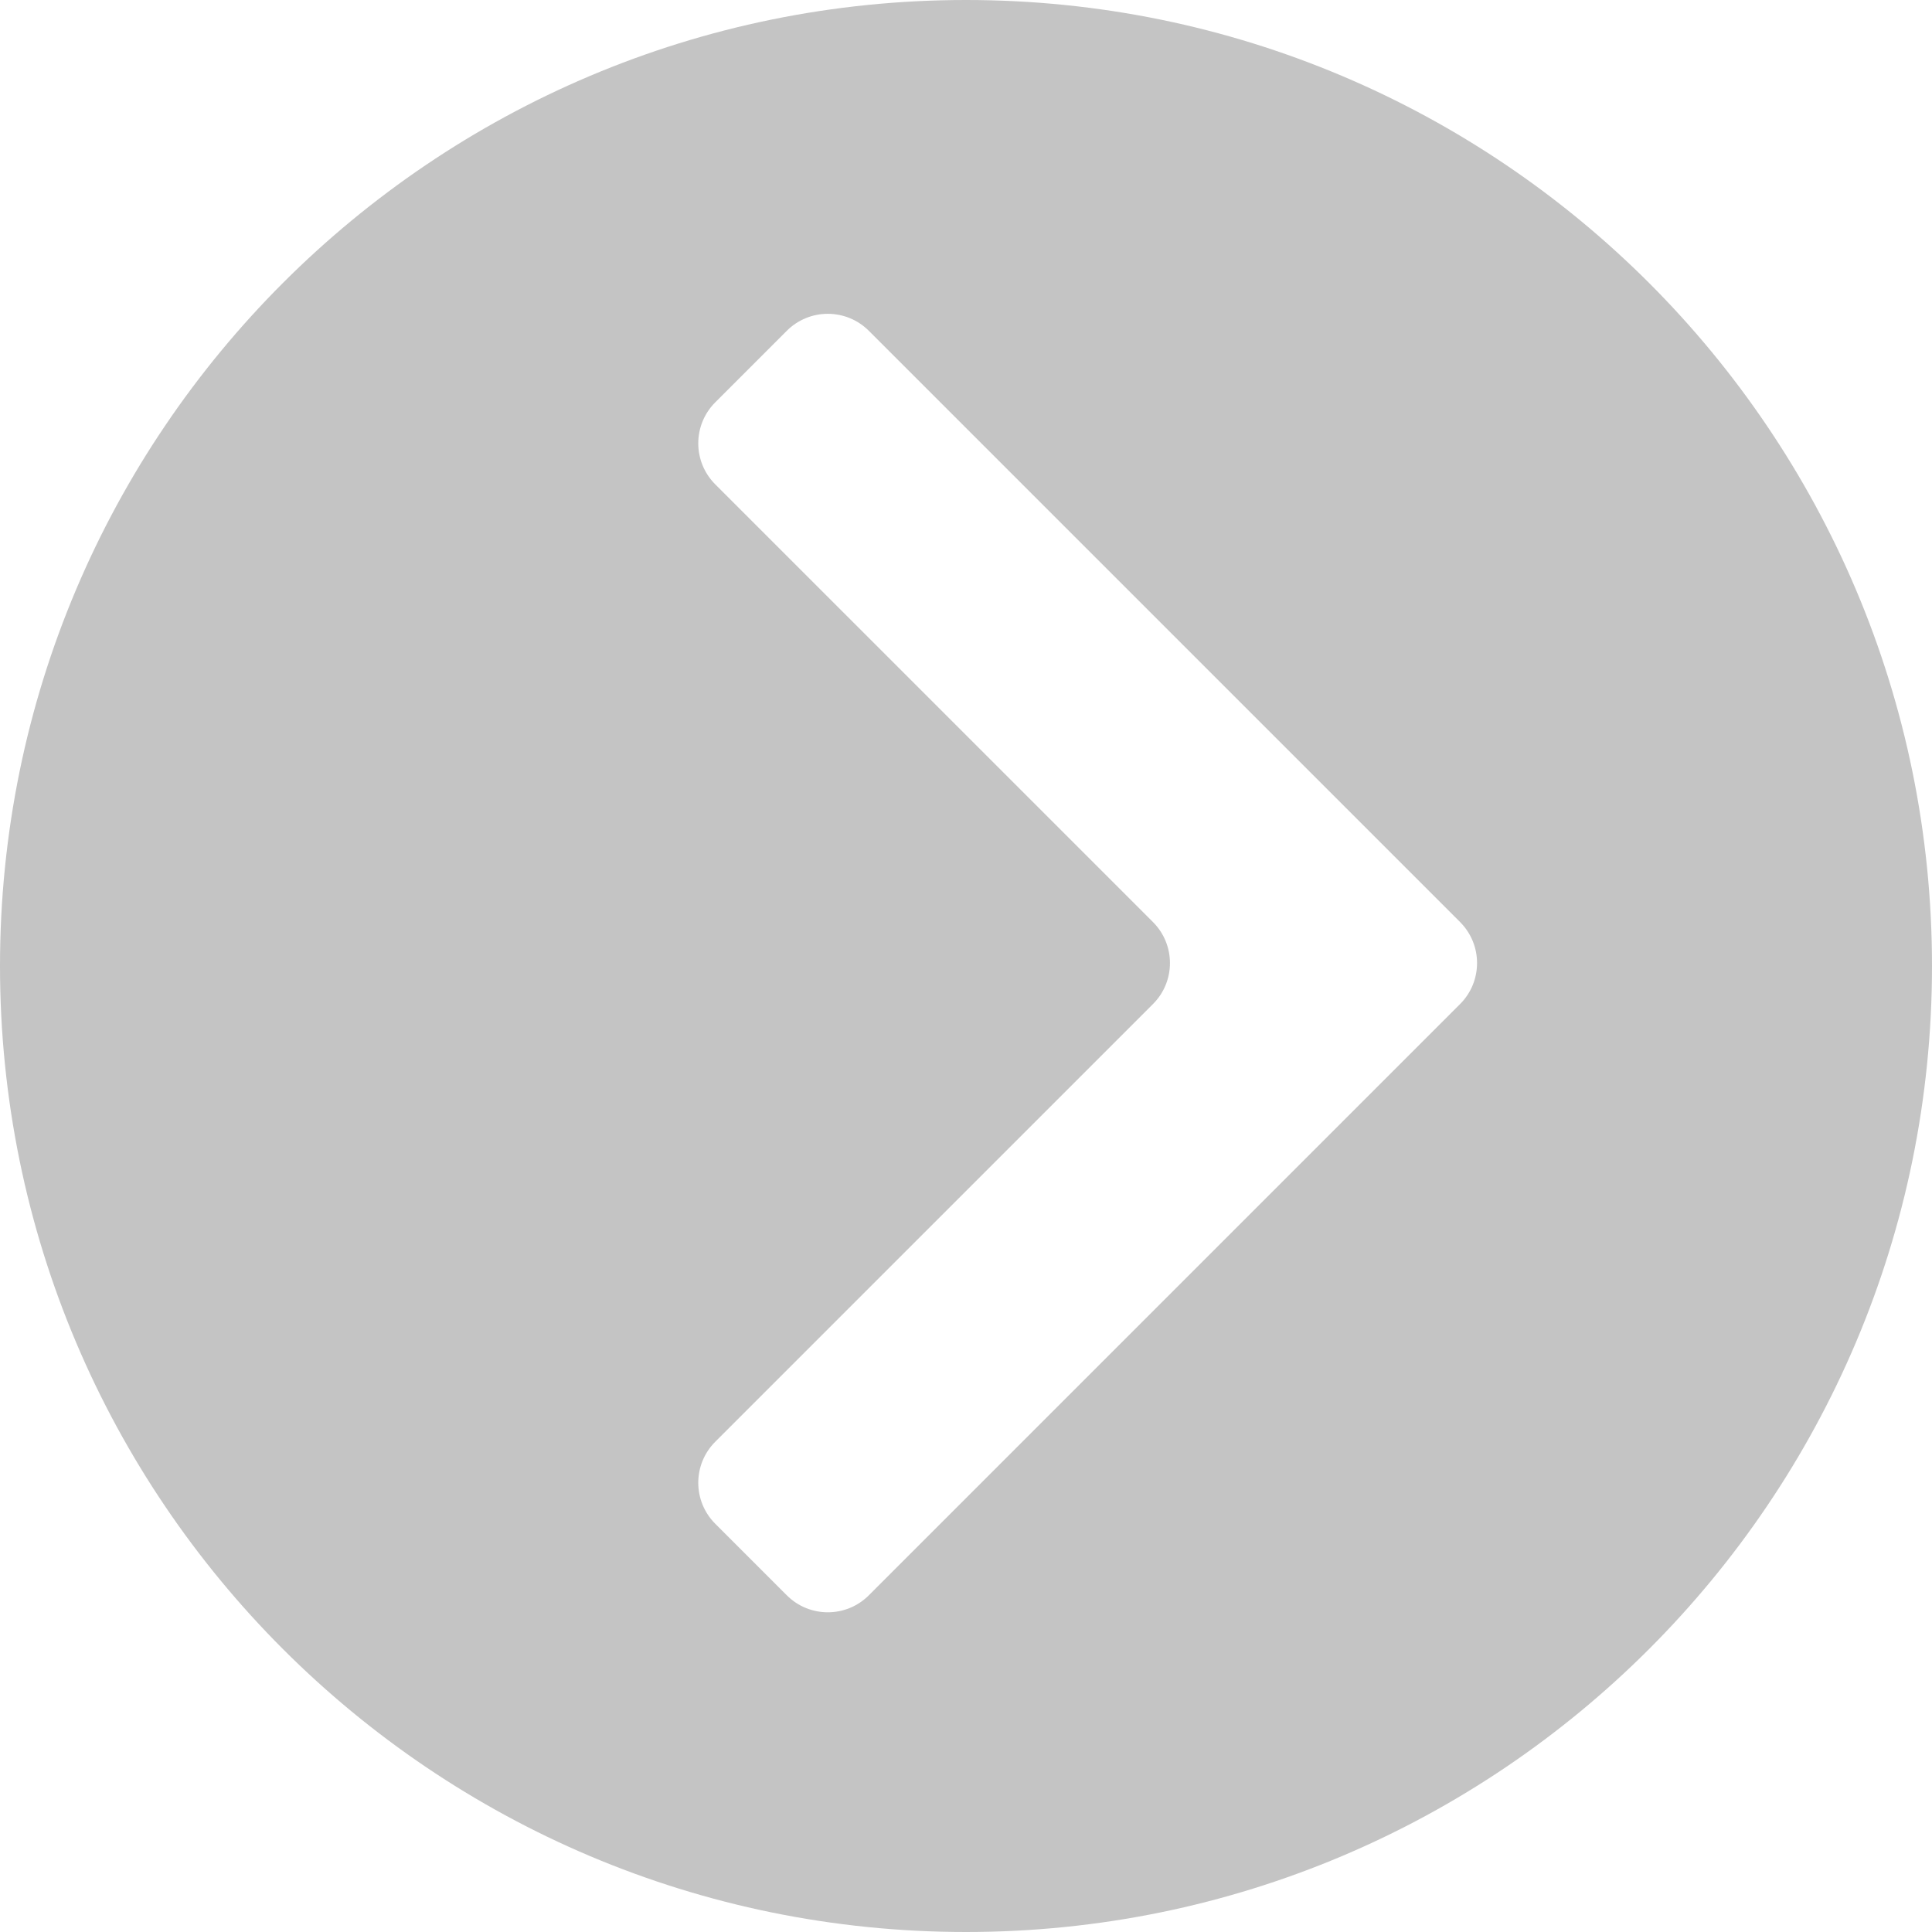 <svg width="100" height="100" viewBox="0 0 100 100" fill="none" xmlns="http://www.w3.org/2000/svg">
<path fill-rule="evenodd" clip-rule="evenodd" d="M50 100C77.614 100 100 77.614 100 50C100 22.386 77.614 0 50 0C22.386 0 0 22.386 0 50C0 77.614 22.386 100 50 100ZM75.574 51.969C76.745 50.797 76.745 48.898 75.574 47.726L44.969 17.121C43.797 15.95 41.898 15.95 40.726 17.121L37.021 20.826C35.849 21.998 35.849 23.897 37.021 25.069L59.678 47.726C60.85 48.898 60.85 50.797 59.678 51.969L37.021 74.626C35.849 75.797 35.849 77.697 37.021 78.869L40.726 82.574C41.898 83.745 43.797 83.745 44.969 82.574L75.574 51.969Z" fill="#C4C4C4"/>
</svg>

